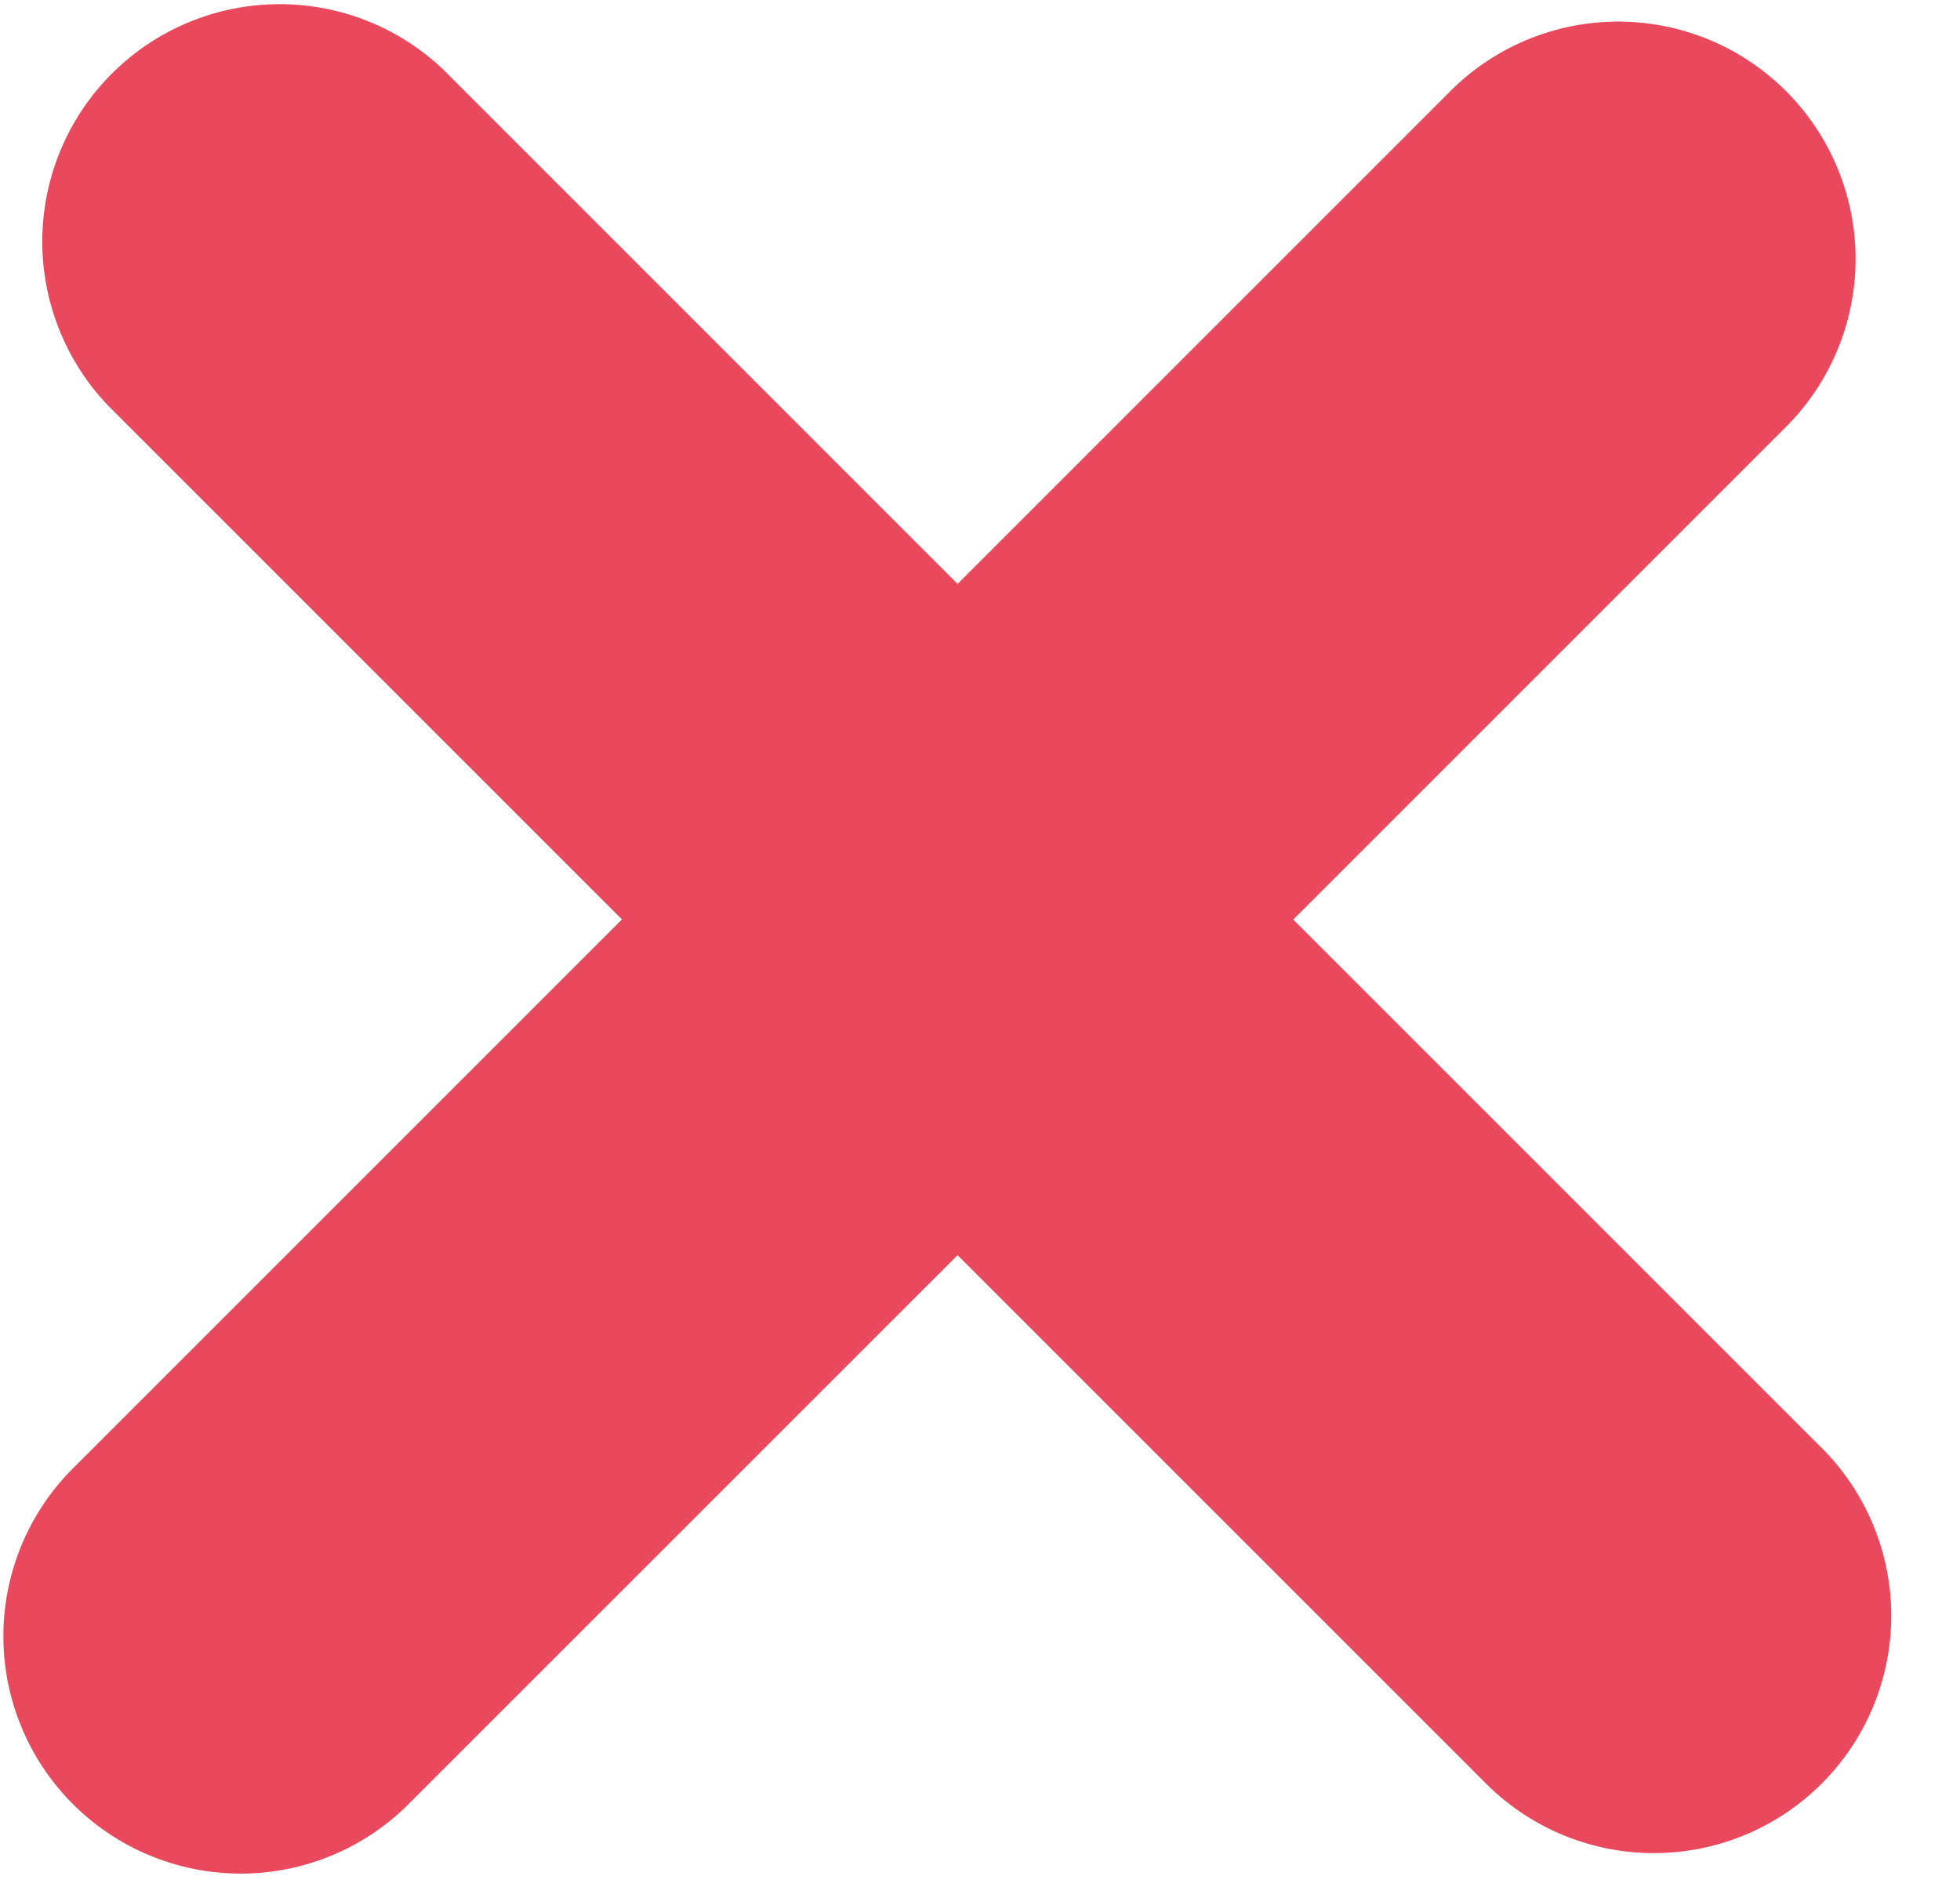 <svg height="26" width="27" xmlns="http://www.w3.org/2000/svg"><path d="M25.095 19.948l-7.28-7.28 6.755-6.755a3.27 3.27 0 10-4.624-4.624l-6.755 6.755L6.106.958A3.27 3.27 0 001.482 5.58l7.086 7.086-7.61 7.61a3.27 3.27 0 004.622 4.625l7.611-7.61 7.28 7.28a3.269 3.269 0 104.624-4.624" fill="#ea495d" fill-rule="evenodd"/></svg>